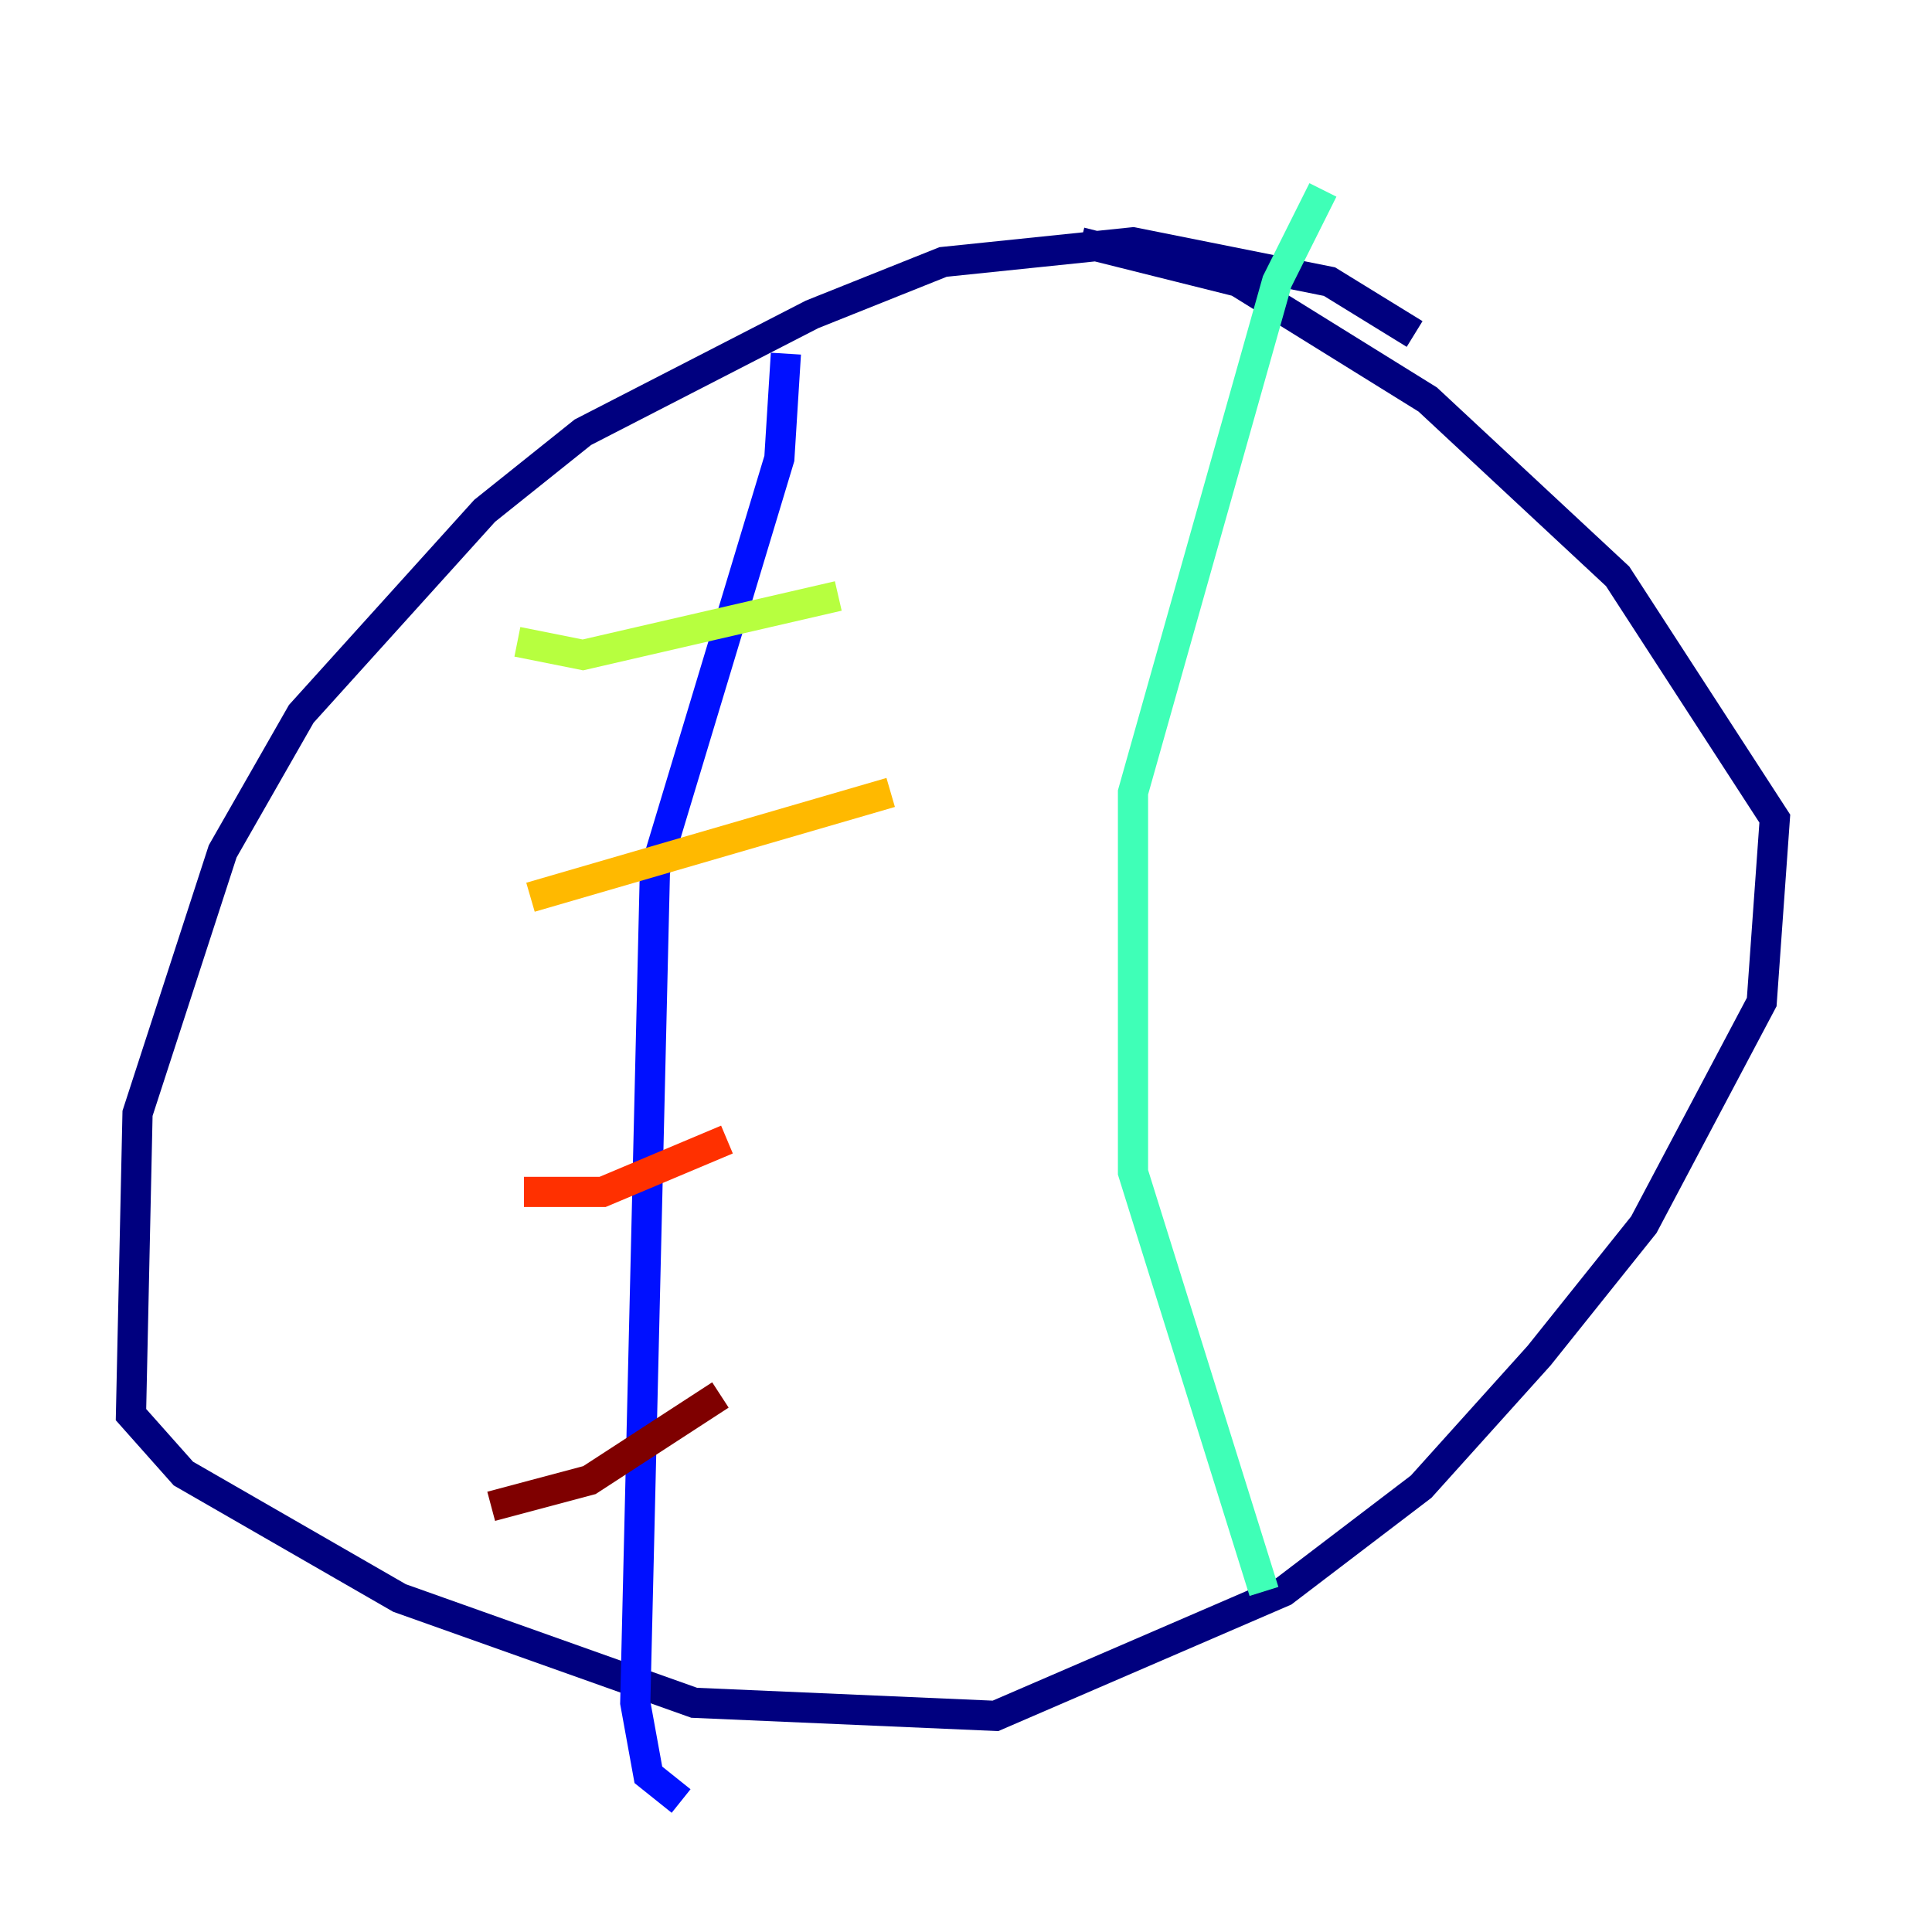 <?xml version="1.0" encoding="utf-8" ?>
<svg baseProfile="tiny" height="128" version="1.2" viewBox="0,0,128,128" width="128" xmlns="http://www.w3.org/2000/svg" xmlns:ev="http://www.w3.org/2001/xml-events" xmlns:xlink="http://www.w3.org/1999/xlink"><defs /><polyline fill="none" points="93.722,22.129 88.081,18.658 75.064,16.054 62.481,17.356 53.803,20.827 38.617,28.637 32.108,33.844 19.959,47.295 14.752,56.407 9.112,73.763 8.678,93.722 12.149,97.627 26.468,105.871 45.993,112.814 65.953,113.681 85.044,105.437 94.156,98.495 101.966,89.817 108.909,81.139 116.719,66.386 117.586,54.237 107.173,38.183 94.59,26.468 82.007,18.658 71.593,16.054" stroke="#00007f" stroke-width="2" /><polyline fill="none" points="52.068,23.43 51.634,30.373 43.39,57.709 42.088,112.814 42.956,117.586 45.125,119.322" stroke="#0010ff" stroke-width="2" /><polyline fill="none" points="95.891,8.678 95.891,8.678" stroke="#00a4ff" stroke-width="2" /><polyline fill="none" points="87.647,12.583 84.61,18.658 75.064,52.502 75.064,77.668 83.742,105.437" stroke="#3fffb7" stroke-width="2" /><polyline fill="none" points="34.278,42.522 38.617,43.39 55.539,39.485" stroke="#b7ff3f" stroke-width="2" /><polyline fill="none" points="35.146,59.444 59.01,52.502" stroke="#ffb900" stroke-width="2" /><polyline fill="none" points="34.712,78.969 39.919,78.969 48.163,75.498" stroke="#ff3000" stroke-width="2" /><polyline fill="none" points="32.542,99.797 39.051,98.061 47.729,92.42" stroke="#7f0000" stroke-width="2" /></svg>
